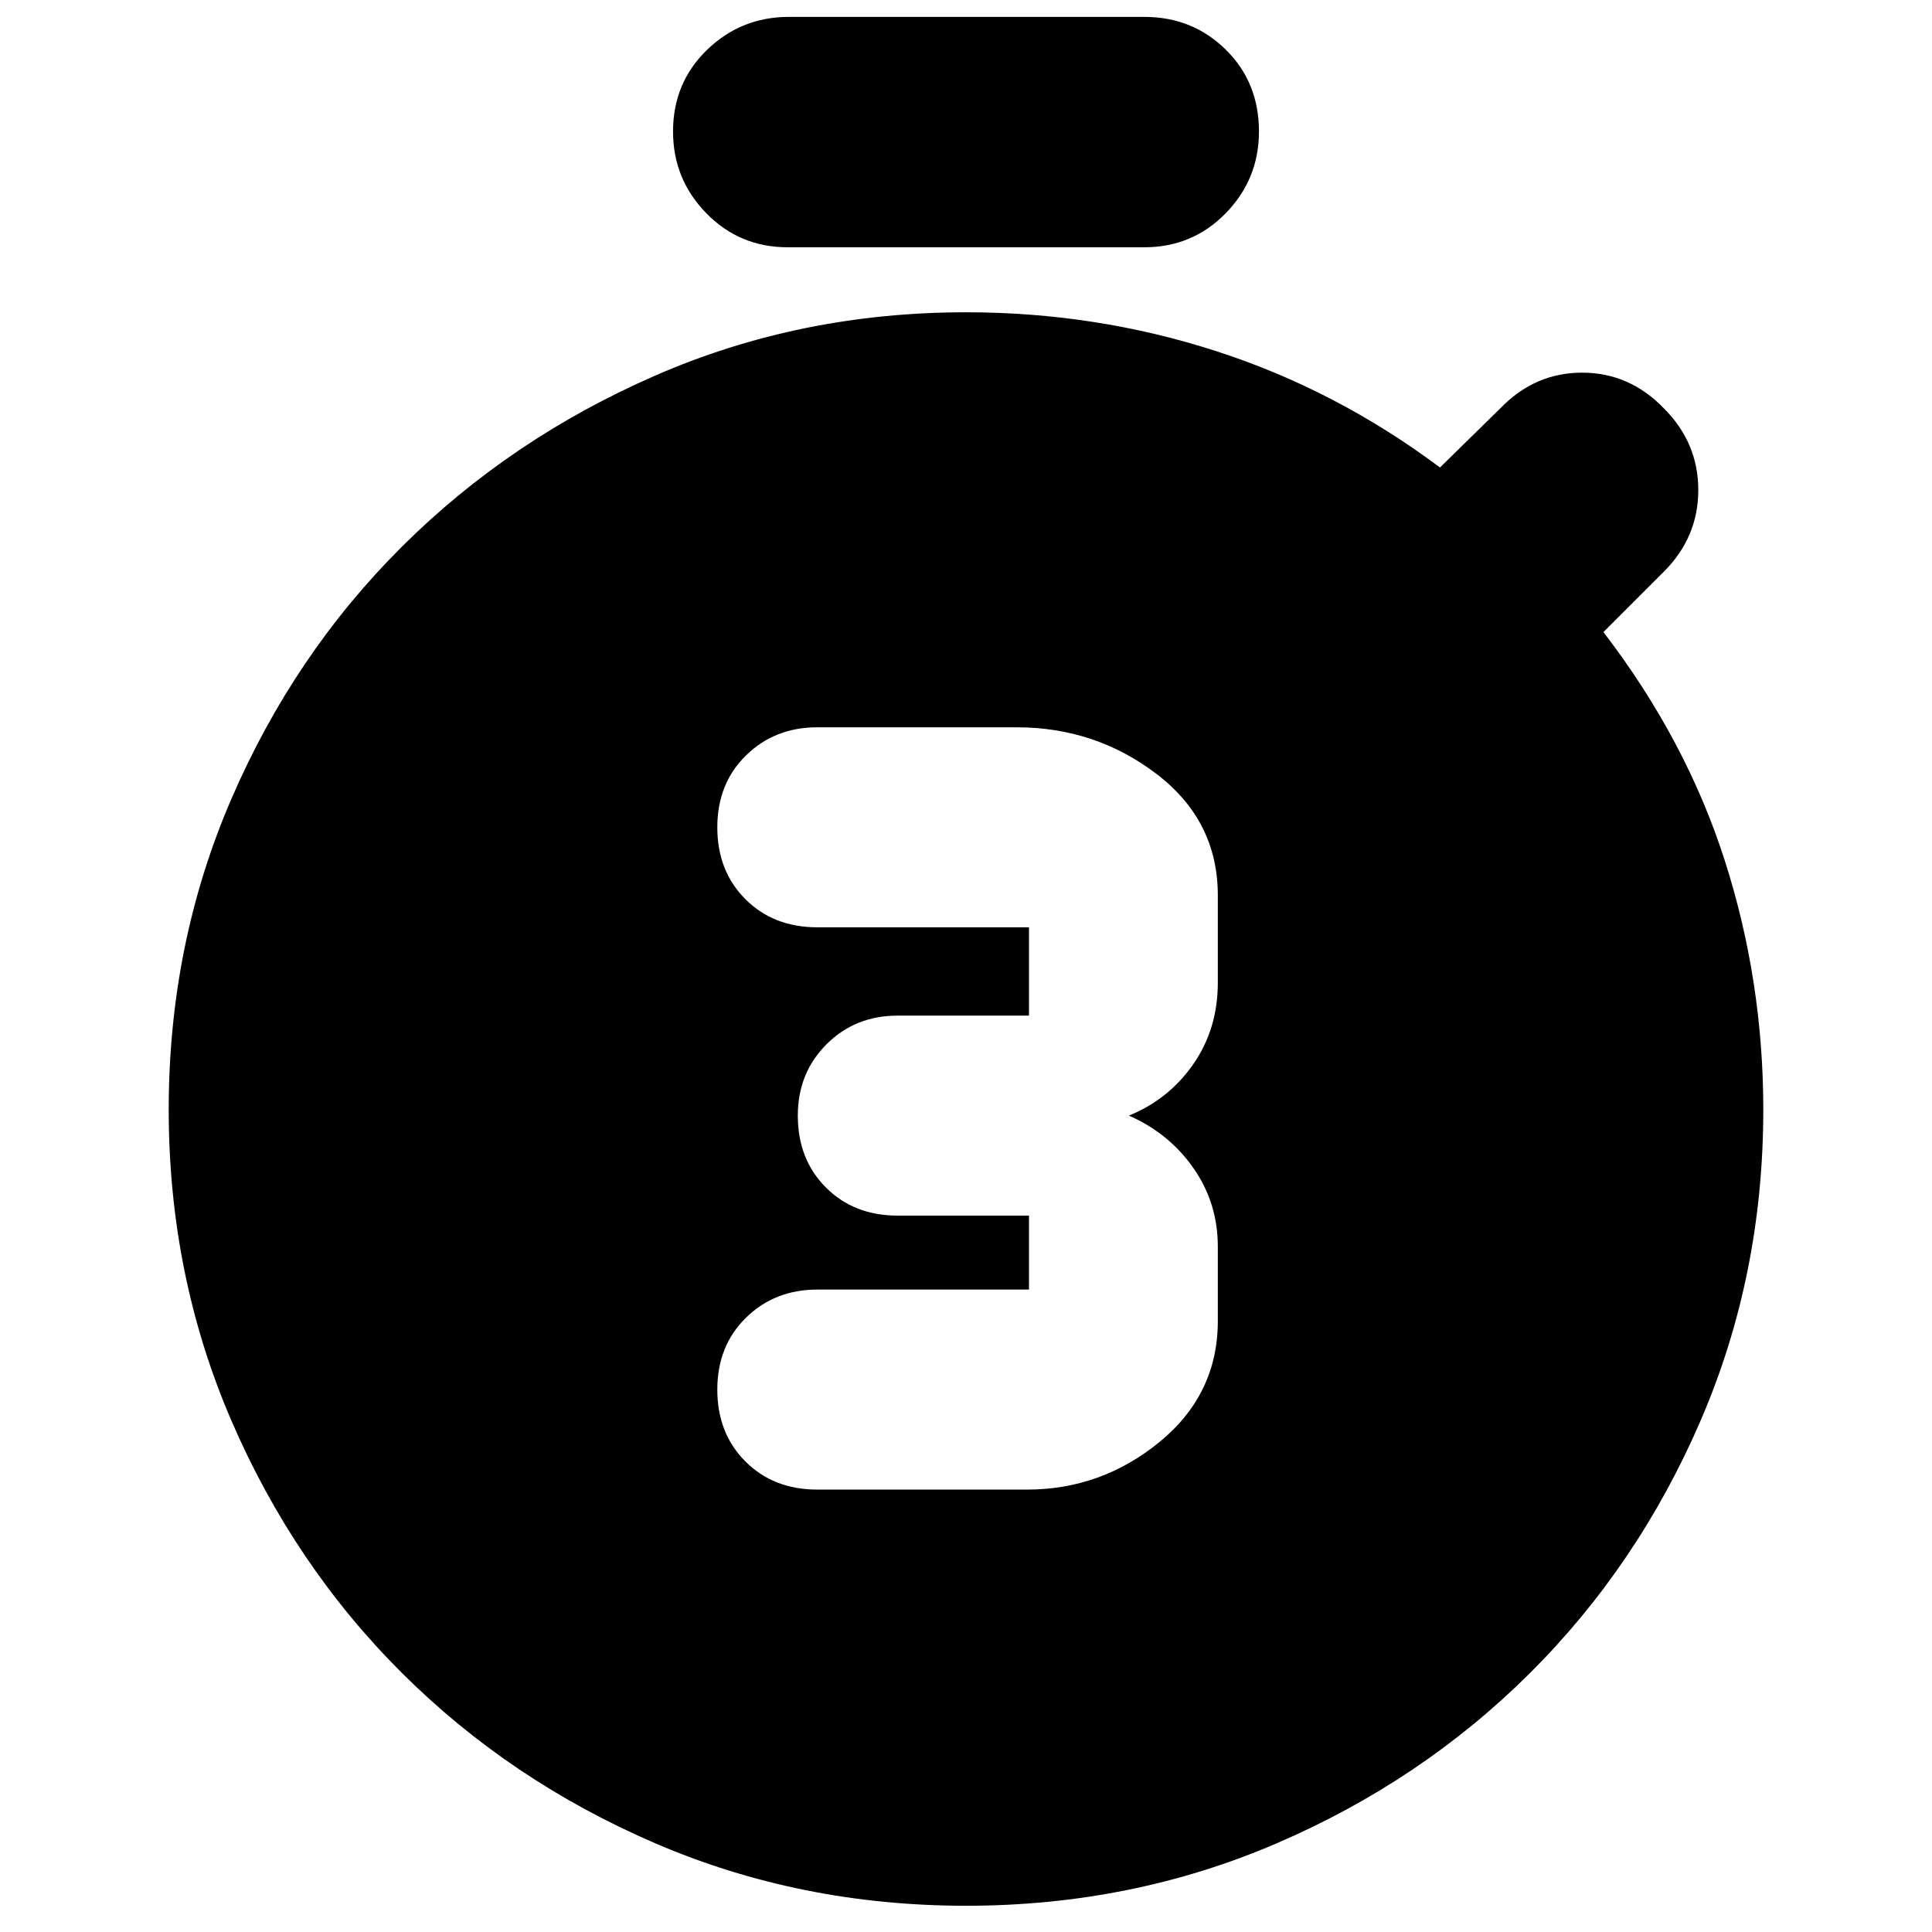 <svg xmlns="http://www.w3.org/2000/svg" height="24" viewBox="0 -960 960 960" width="24"><path d="M510.3-219.83q37 0 65.92-23.71 28.91-23.72 28.91-60.07v-36.91q0-21.77-12.15-39.1-12.15-17.34-32.02-26.03 19.87-8.13 32.02-25.63 12.15-17.5 12.15-40.5v-43.26q0-37.13-30.41-60.35-30.42-23.22-69.55-23.22h-99.04q-21.19 0-35.44 13.97-14.26 13.97-14.26 35.73 0 21.75 13.97 35.72 13.97 13.97 35.73 13.97H511.3v43.87h-65.17q-21.19 0-35.44 14.25-14.26 14.26-14.26 35.45 0 21.75 13.97 35.72 13.97 13.97 35.73 13.97h65.17v36.74H406.13q-21.19 0-35.44 13.97-14.26 13.97-14.26 35.73 0 21.76 13.97 35.72 13.97 13.97 35.73 13.97H510.3Zm-118.91-617.3q-23.91 0-40.43-16.91-16.53-16.92-16.53-40.61 0-24.26 16.92-40.61 16.91-16.35 40.61-16.35h176.65q23.91 0 40.43 16.24 16.53 16.24 16.53 40.72 0 23.69-16.53 40.61-16.52 16.91-40.43 16.91H391.39ZM480-13.04q-82.26 0-154.32-31-72.07-31-125.9-84.61-53.84-53.62-84.9-125.68-31.05-72.06-31.05-154.32 0-82.26 31.11-154.3 31.1-72.03 84.92-125.56 53.81-53.53 125.85-84.92 72.03-31.4 154.29-31.4 64.54 0 124.25 19.29 59.71 19.28 111.27 57.84l30-29.43q17.13-17.7 40.61-17.7t40.61 17.7q17.13 17.13 17.13 40.61t-17.13 40.61l-30 30q41 53.43 60.22 113.28 19.21 59.85 19.21 123.98 0 82.26-31.05 154.32-31.06 72.06-84.9 125.68-53.83 53.61-125.9 84.61-72.06 31-154.32 31Z"/></svg>